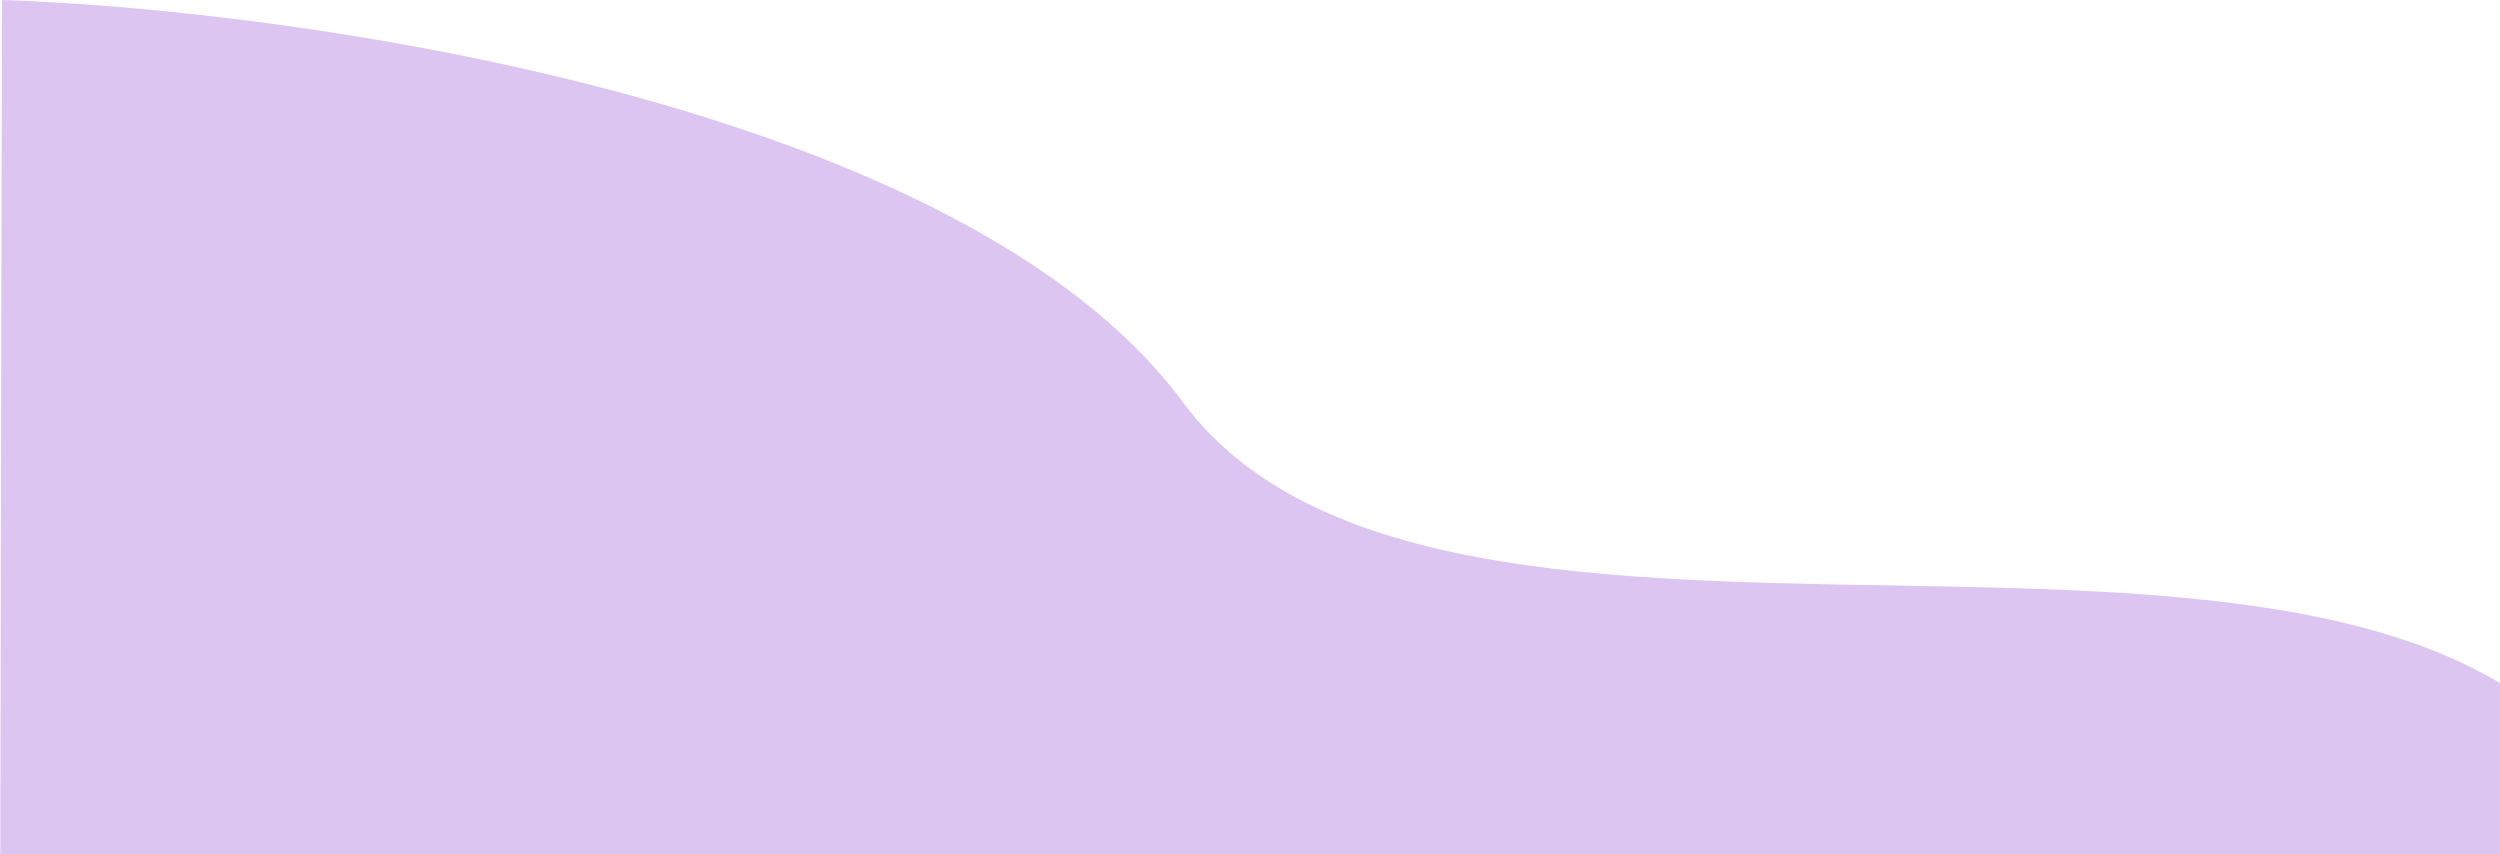 <svg width="1440" height="492" viewBox="0 0 1440 492" fill="none" xmlns="http://www.w3.org/2000/svg">
<path d="M681.287 231.573C554.547 60.326 175.029 5.838 1.112 0L-1 1117H830.304H1522V492.336C1422.72 214.059 839.713 445.632 681.287 231.573Z" fill="#DCC5F1"/>
</svg>
